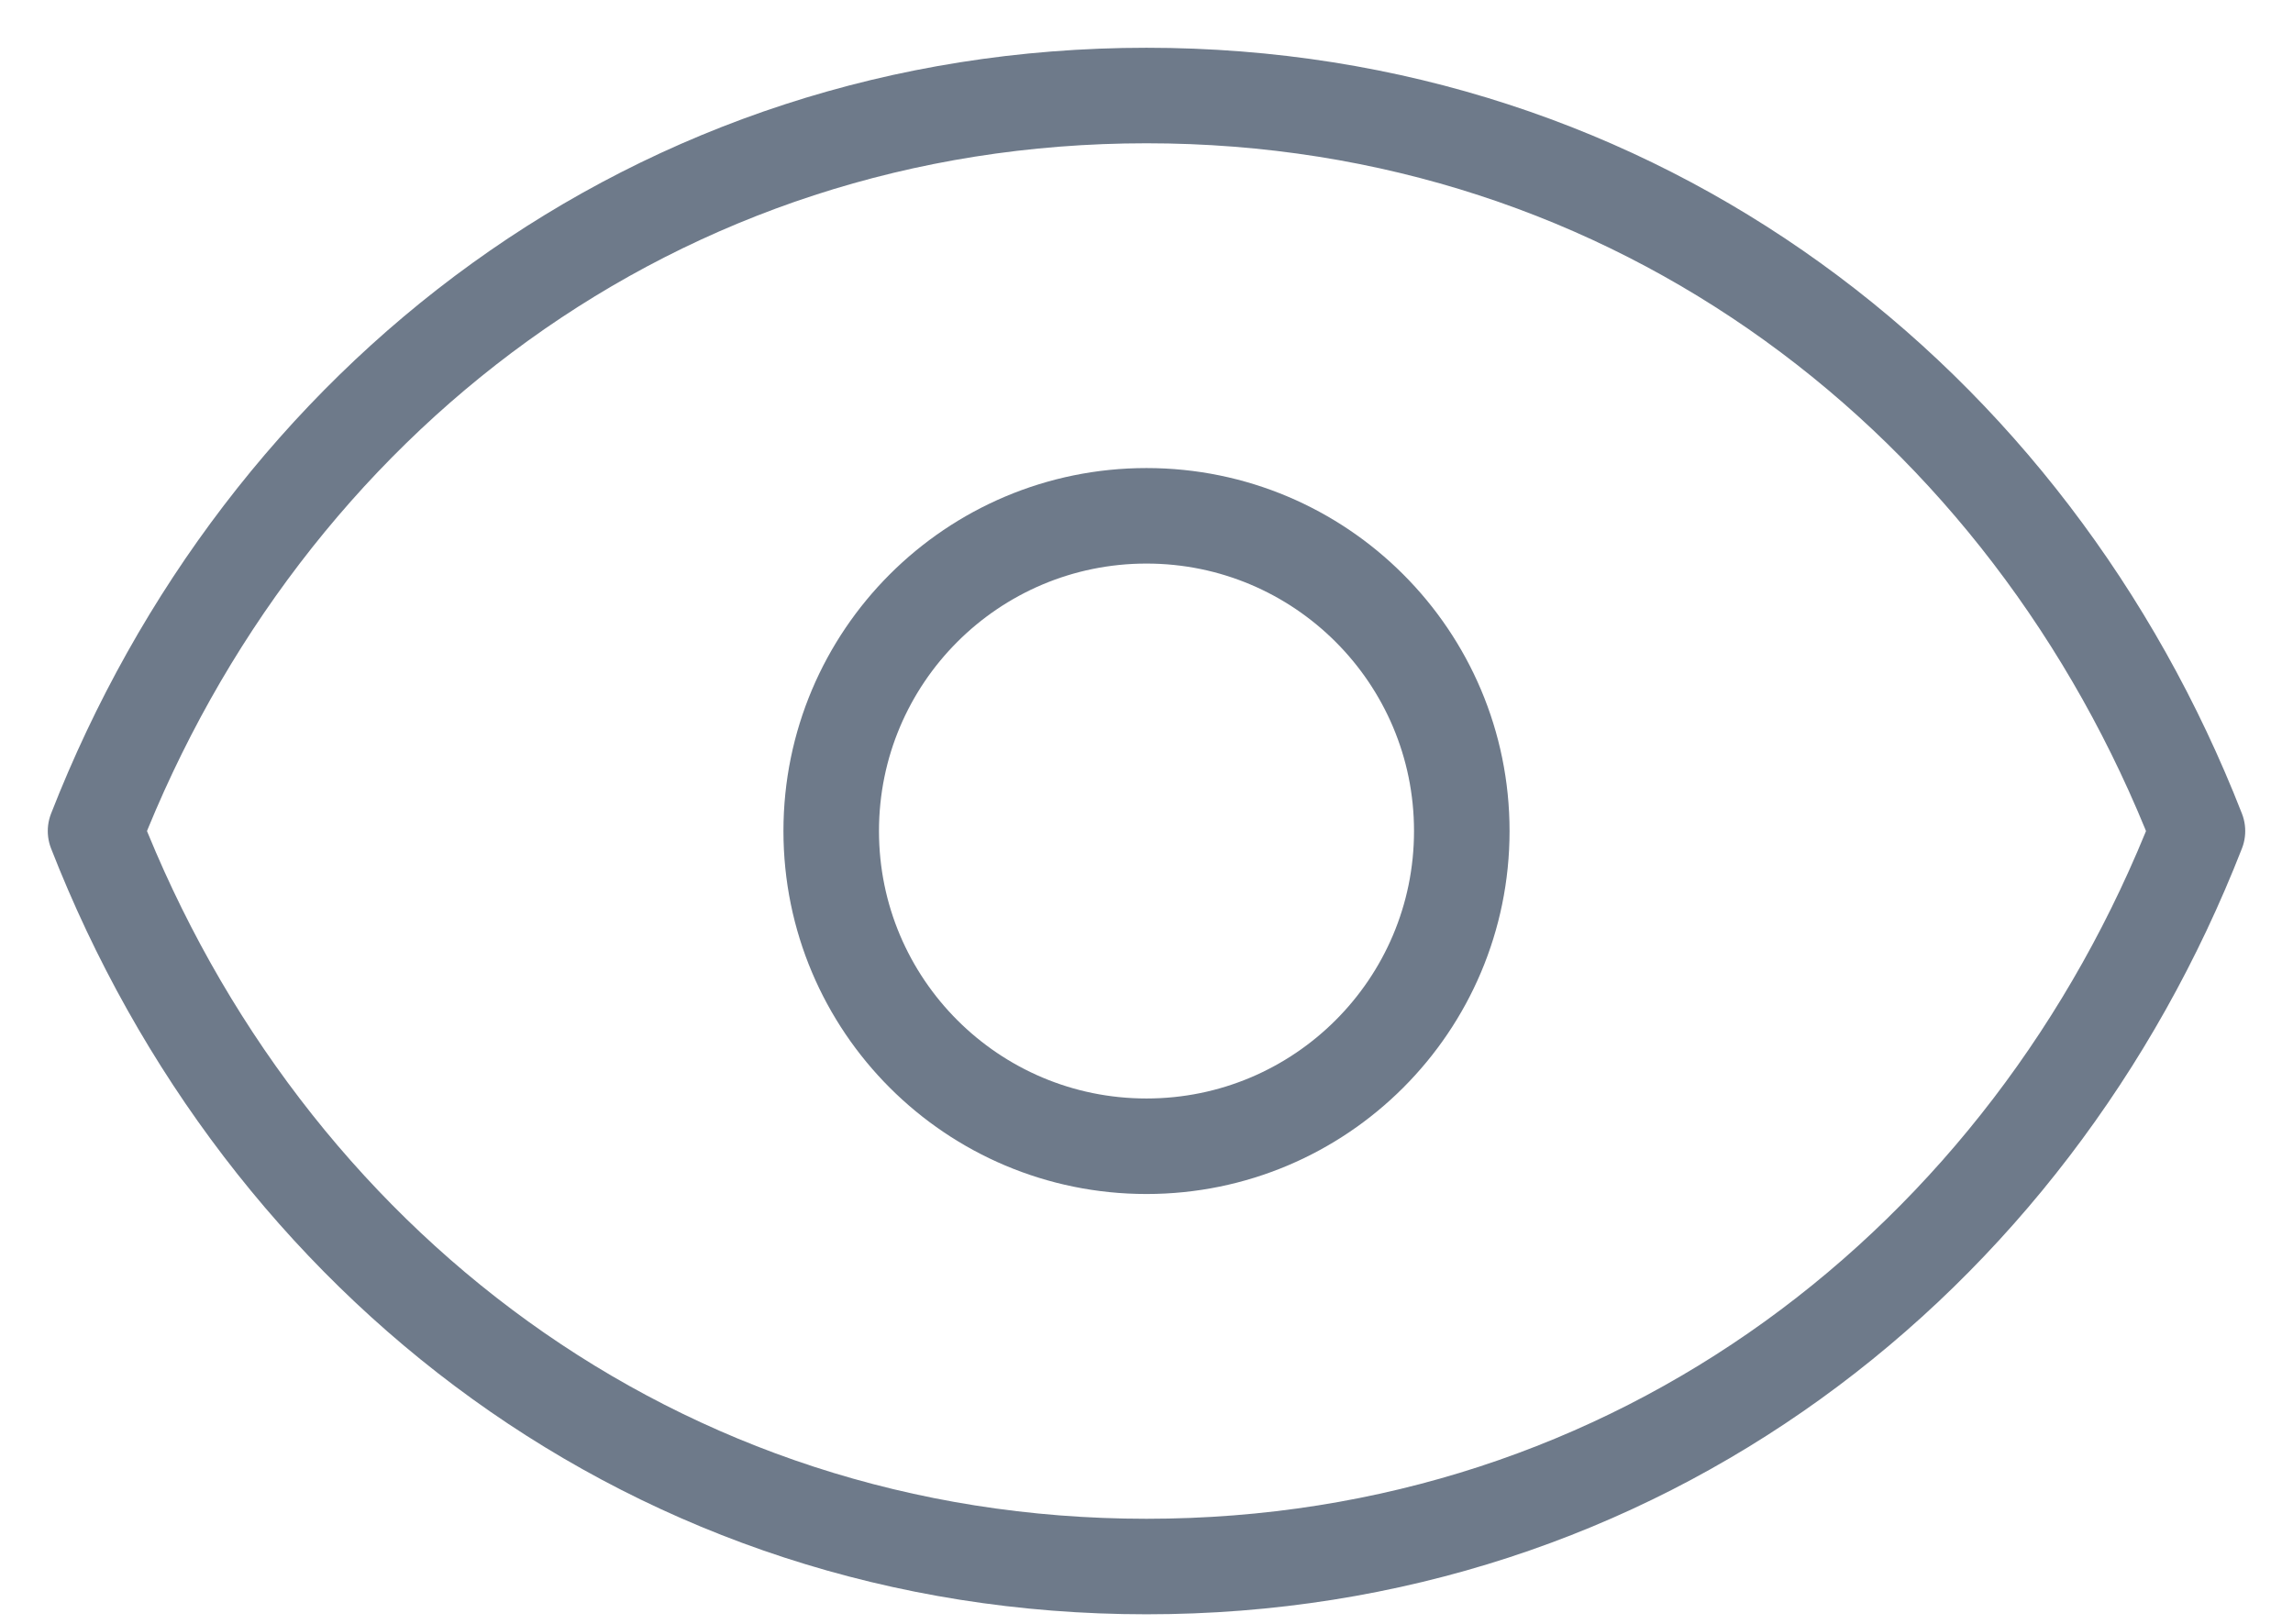 <svg width="24" height="17" viewBox="0 0 24 17" fill="none" xmlns="http://www.w3.org/2000/svg">
<g id="Eye - 192x192">
<path id="Path" fill-rule="evenodd" clip-rule="evenodd" d="M15.3 8.7C15.3 10.523 13.822 12 12 12C10.177 12 8.7 10.523 8.7 8.7C8.7 6.877 10.177 5.4 12 5.4C13.822 5.4 15.3 6.877 15.3 8.7Z" stroke="#6E7A8A" stroke-linecap="round" stroke-linejoin="round"/>
<path id="Path_2" fill-rule="evenodd" clip-rule="evenodd" d="M1 8.7C2.76 4.193 6.87 1 12 1C17.13 1 21.24 4.193 23 8.7C21.24 13.207 17.13 16.4 12 16.4C6.87 16.4 2.76 13.207 1 8.7Z" stroke="#6E7A8A" stroke-linecap="round" stroke-linejoin="round"/>
</g>
</svg>
